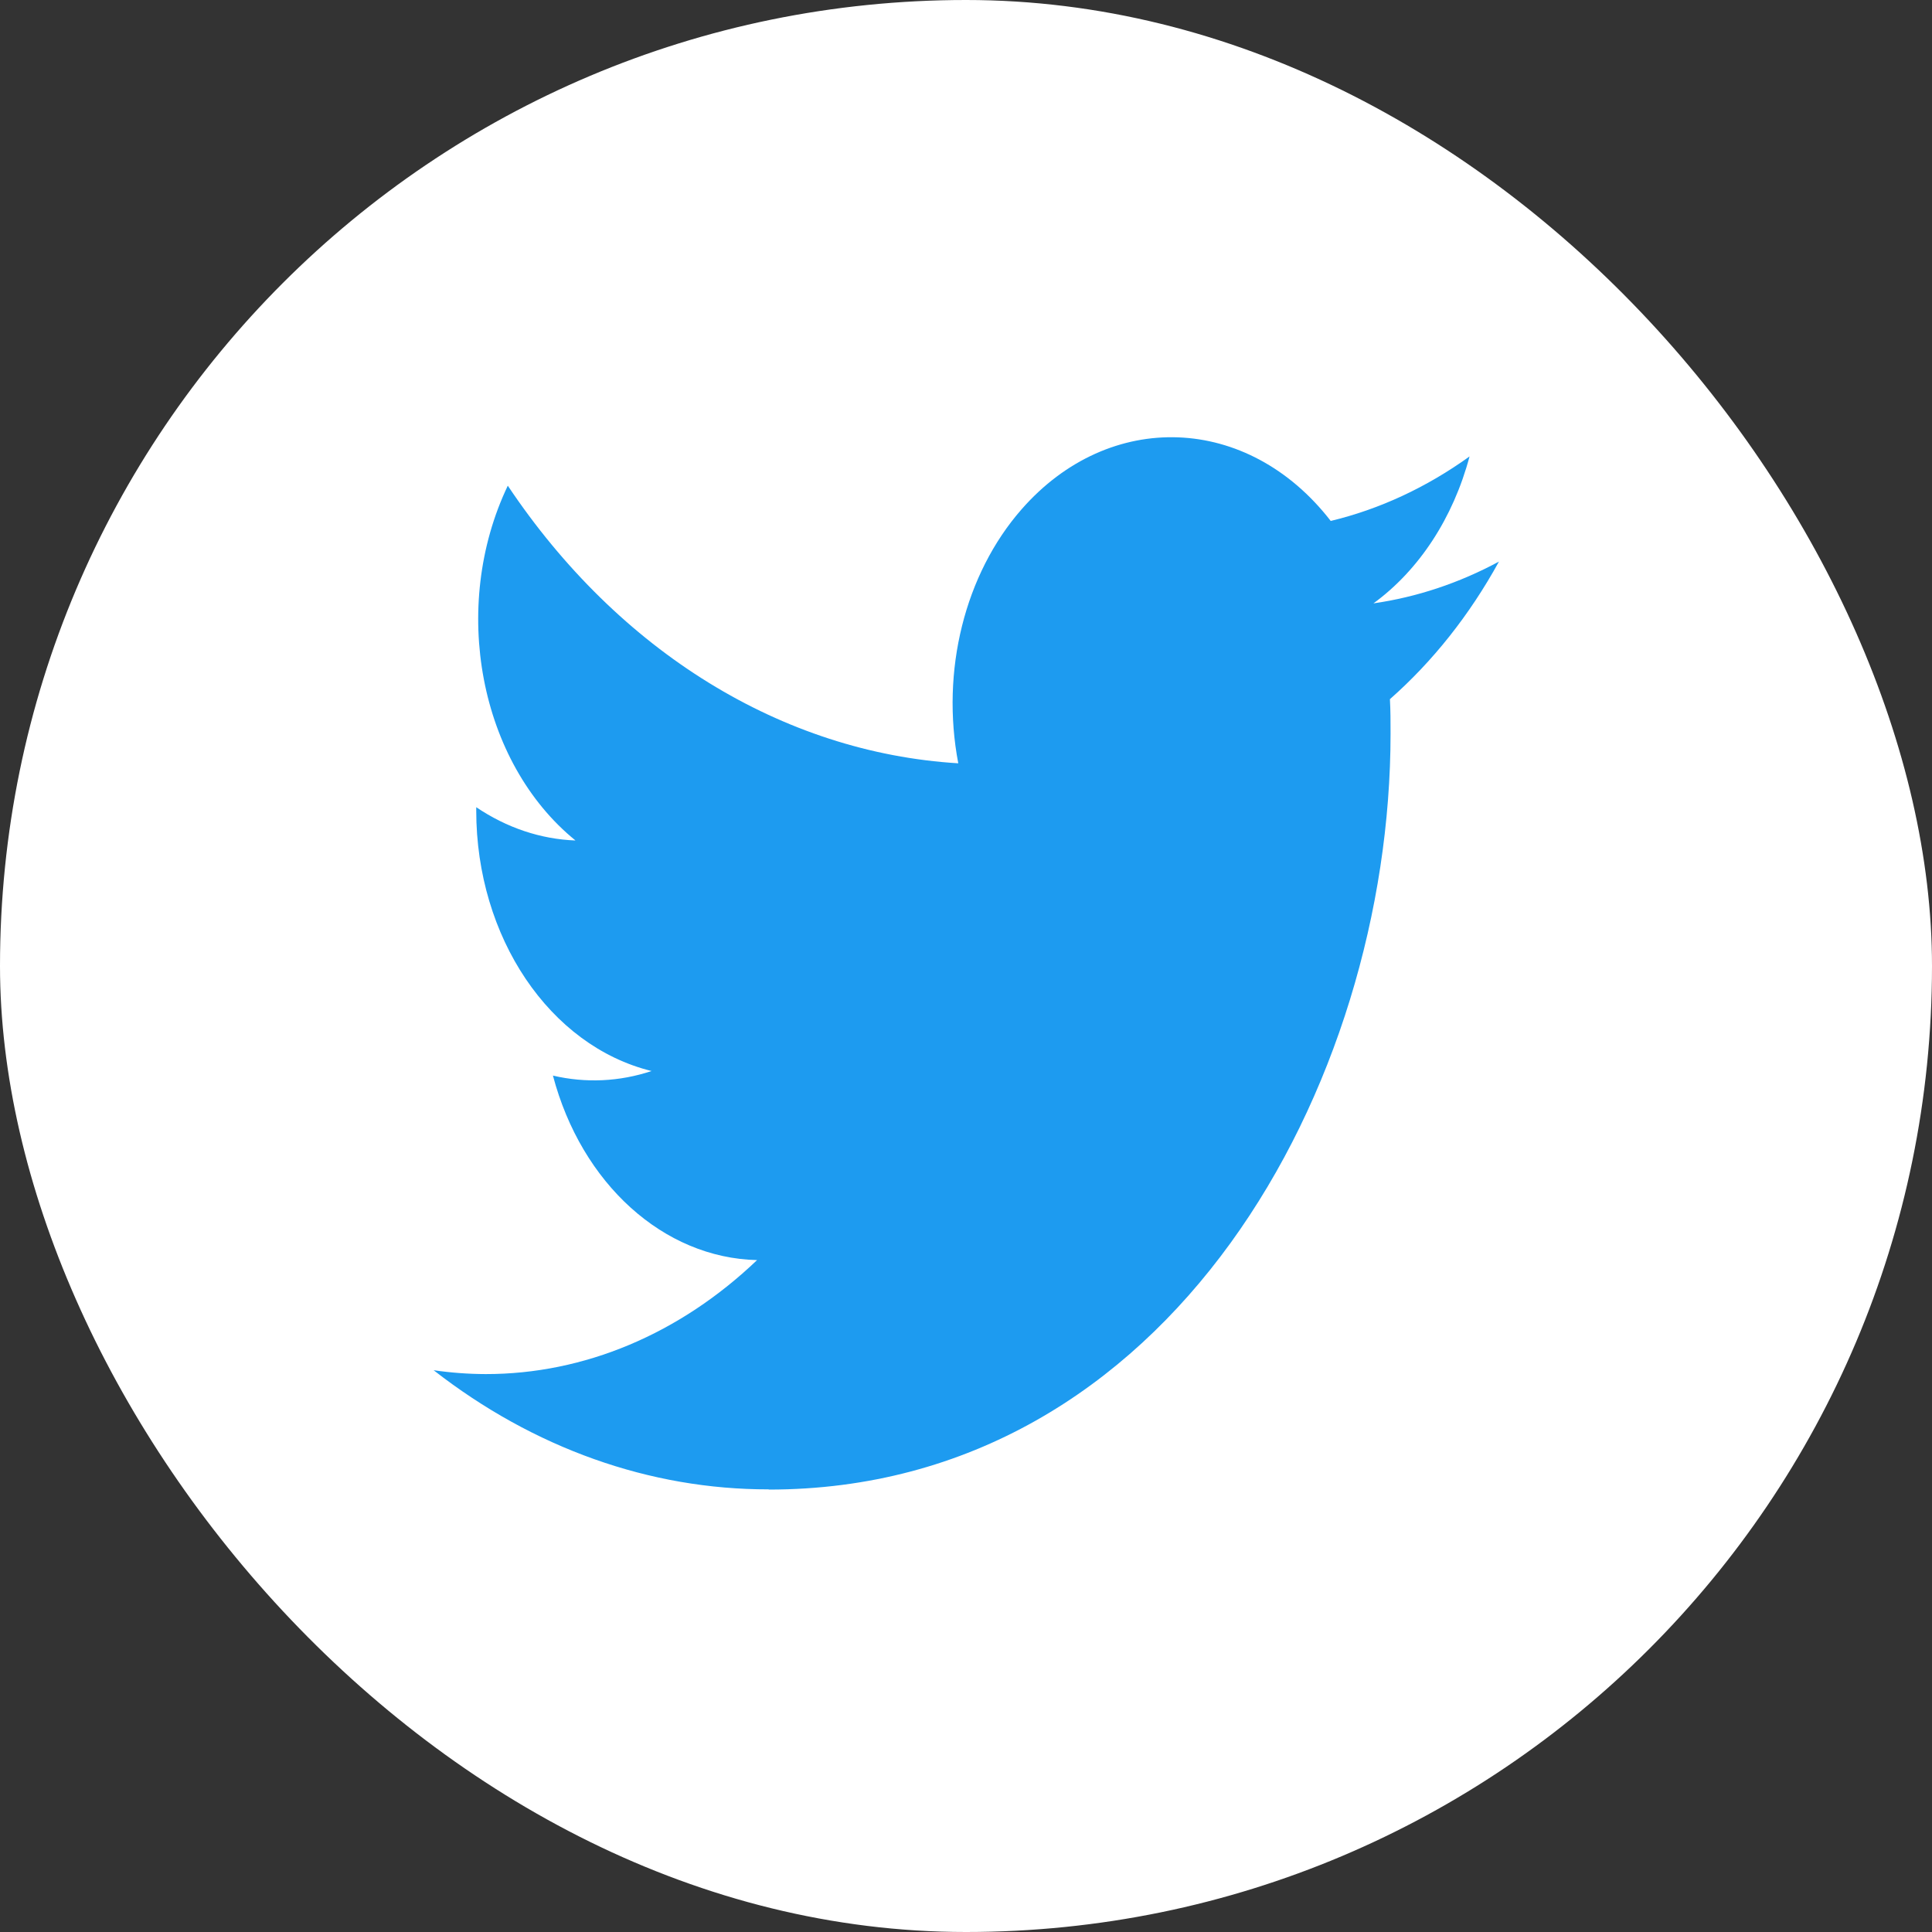 <svg width="36" height="36" viewBox="0 0 36 36" fill="none" xmlns="http://www.w3.org/2000/svg">
<rect x="0" y="0" width="36" height="36" fill="#333333" stroke="none"/>
<rect width="36" height="36" rx="18" fill="white"/>
<g clip-path="url(#clip0_3538_28023)">
<path d="M25.899 13.028C25.911 13.241 25.911 13.454 25.911 13.669C25.911 20.211 21.814 27.756 14.323 27.756V27.752C12.11 27.756 9.943 26.985 8.08 25.532C8.402 25.579 8.725 25.603 9.049 25.604C10.883 25.606 12.665 24.858 14.107 23.48C12.365 23.44 10.836 22.059 10.303 20.042C10.913 20.185 11.542 20.156 12.141 19.957C10.241 19.49 8.874 17.461 8.874 15.104V15.041C9.441 15.424 10.074 15.637 10.723 15.661C8.933 14.207 8.382 11.313 9.462 9.05C11.53 12.143 14.581 14.024 17.856 14.223C17.528 12.503 17.976 10.701 19.034 9.492C20.674 7.618 23.254 7.714 24.796 9.707C25.708 9.488 26.582 9.081 27.383 8.505C27.078 9.651 26.442 10.624 25.592 11.243C26.399 11.127 27.188 10.865 27.931 10.464C27.384 11.46 26.695 12.327 25.899 13.028Z" fill="#1D9BF0"/>
</g>
<defs>
<clipPath id="clip0_3538_28023">
<rect width="20" height="20" fill="white" transform="translate(8 8)"/>
</clipPath>
</defs>
</svg>
